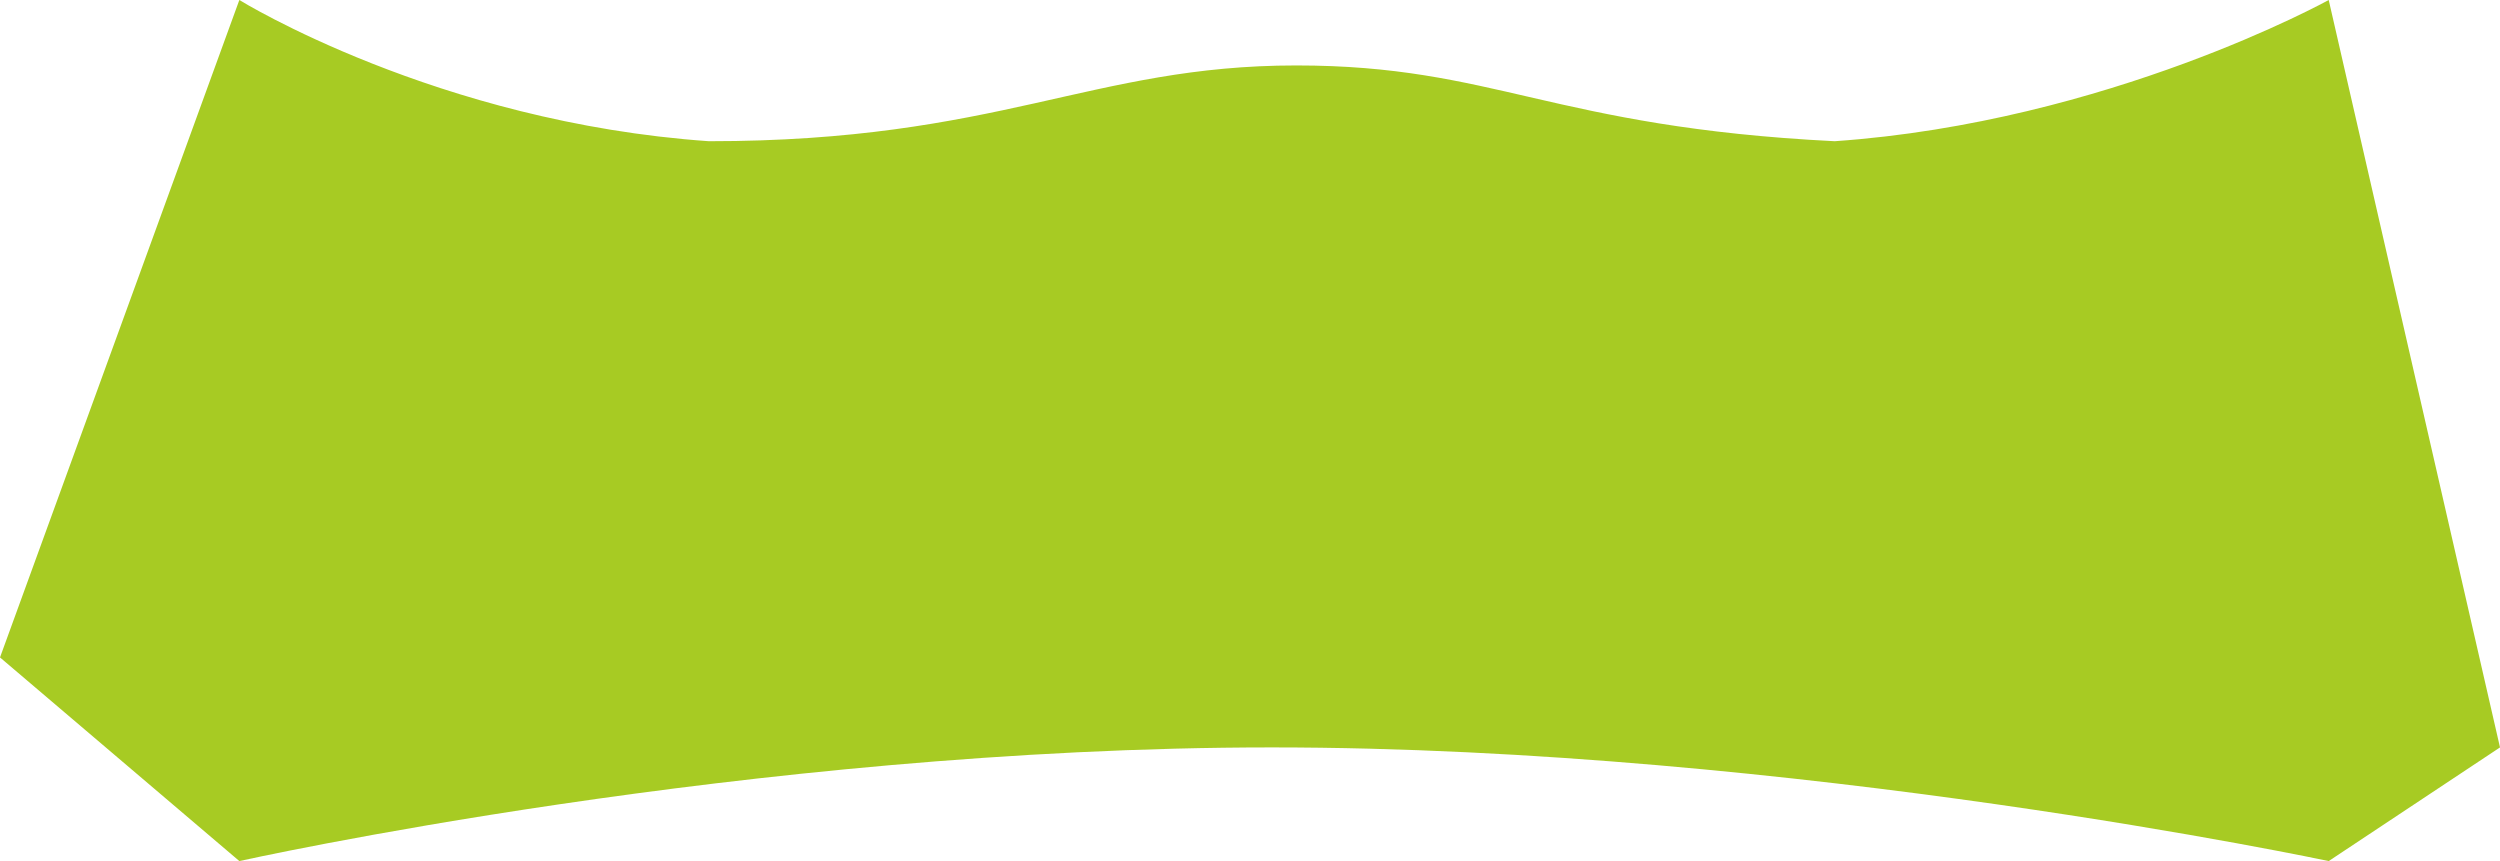 <svg xmlns="http://www.w3.org/2000/svg" width="1634.469" height="562.958" viewBox="0 0 1634.469 562.958">
  <defs>
    <style>
      .cls-1 {
        fill: #a7cb23;
      }
    </style>
  </defs>
  <path id="Tracé_818" data-name="Tracé 818" class="cls-1" d="M0,0S129.074,79.936,307,92.328c189.577,0,250.131-49.54,384-49.54,129.77,0,166.766,40.251,352,49.54C1221.916,79.821,1366,0,1366,0l111.988,488.648L1366,562.958s-349.5-74.31-691-74.31S0,562.958,0,562.958L-156.481,429.82Z" transform="translate(156.481)"/>
</svg>
